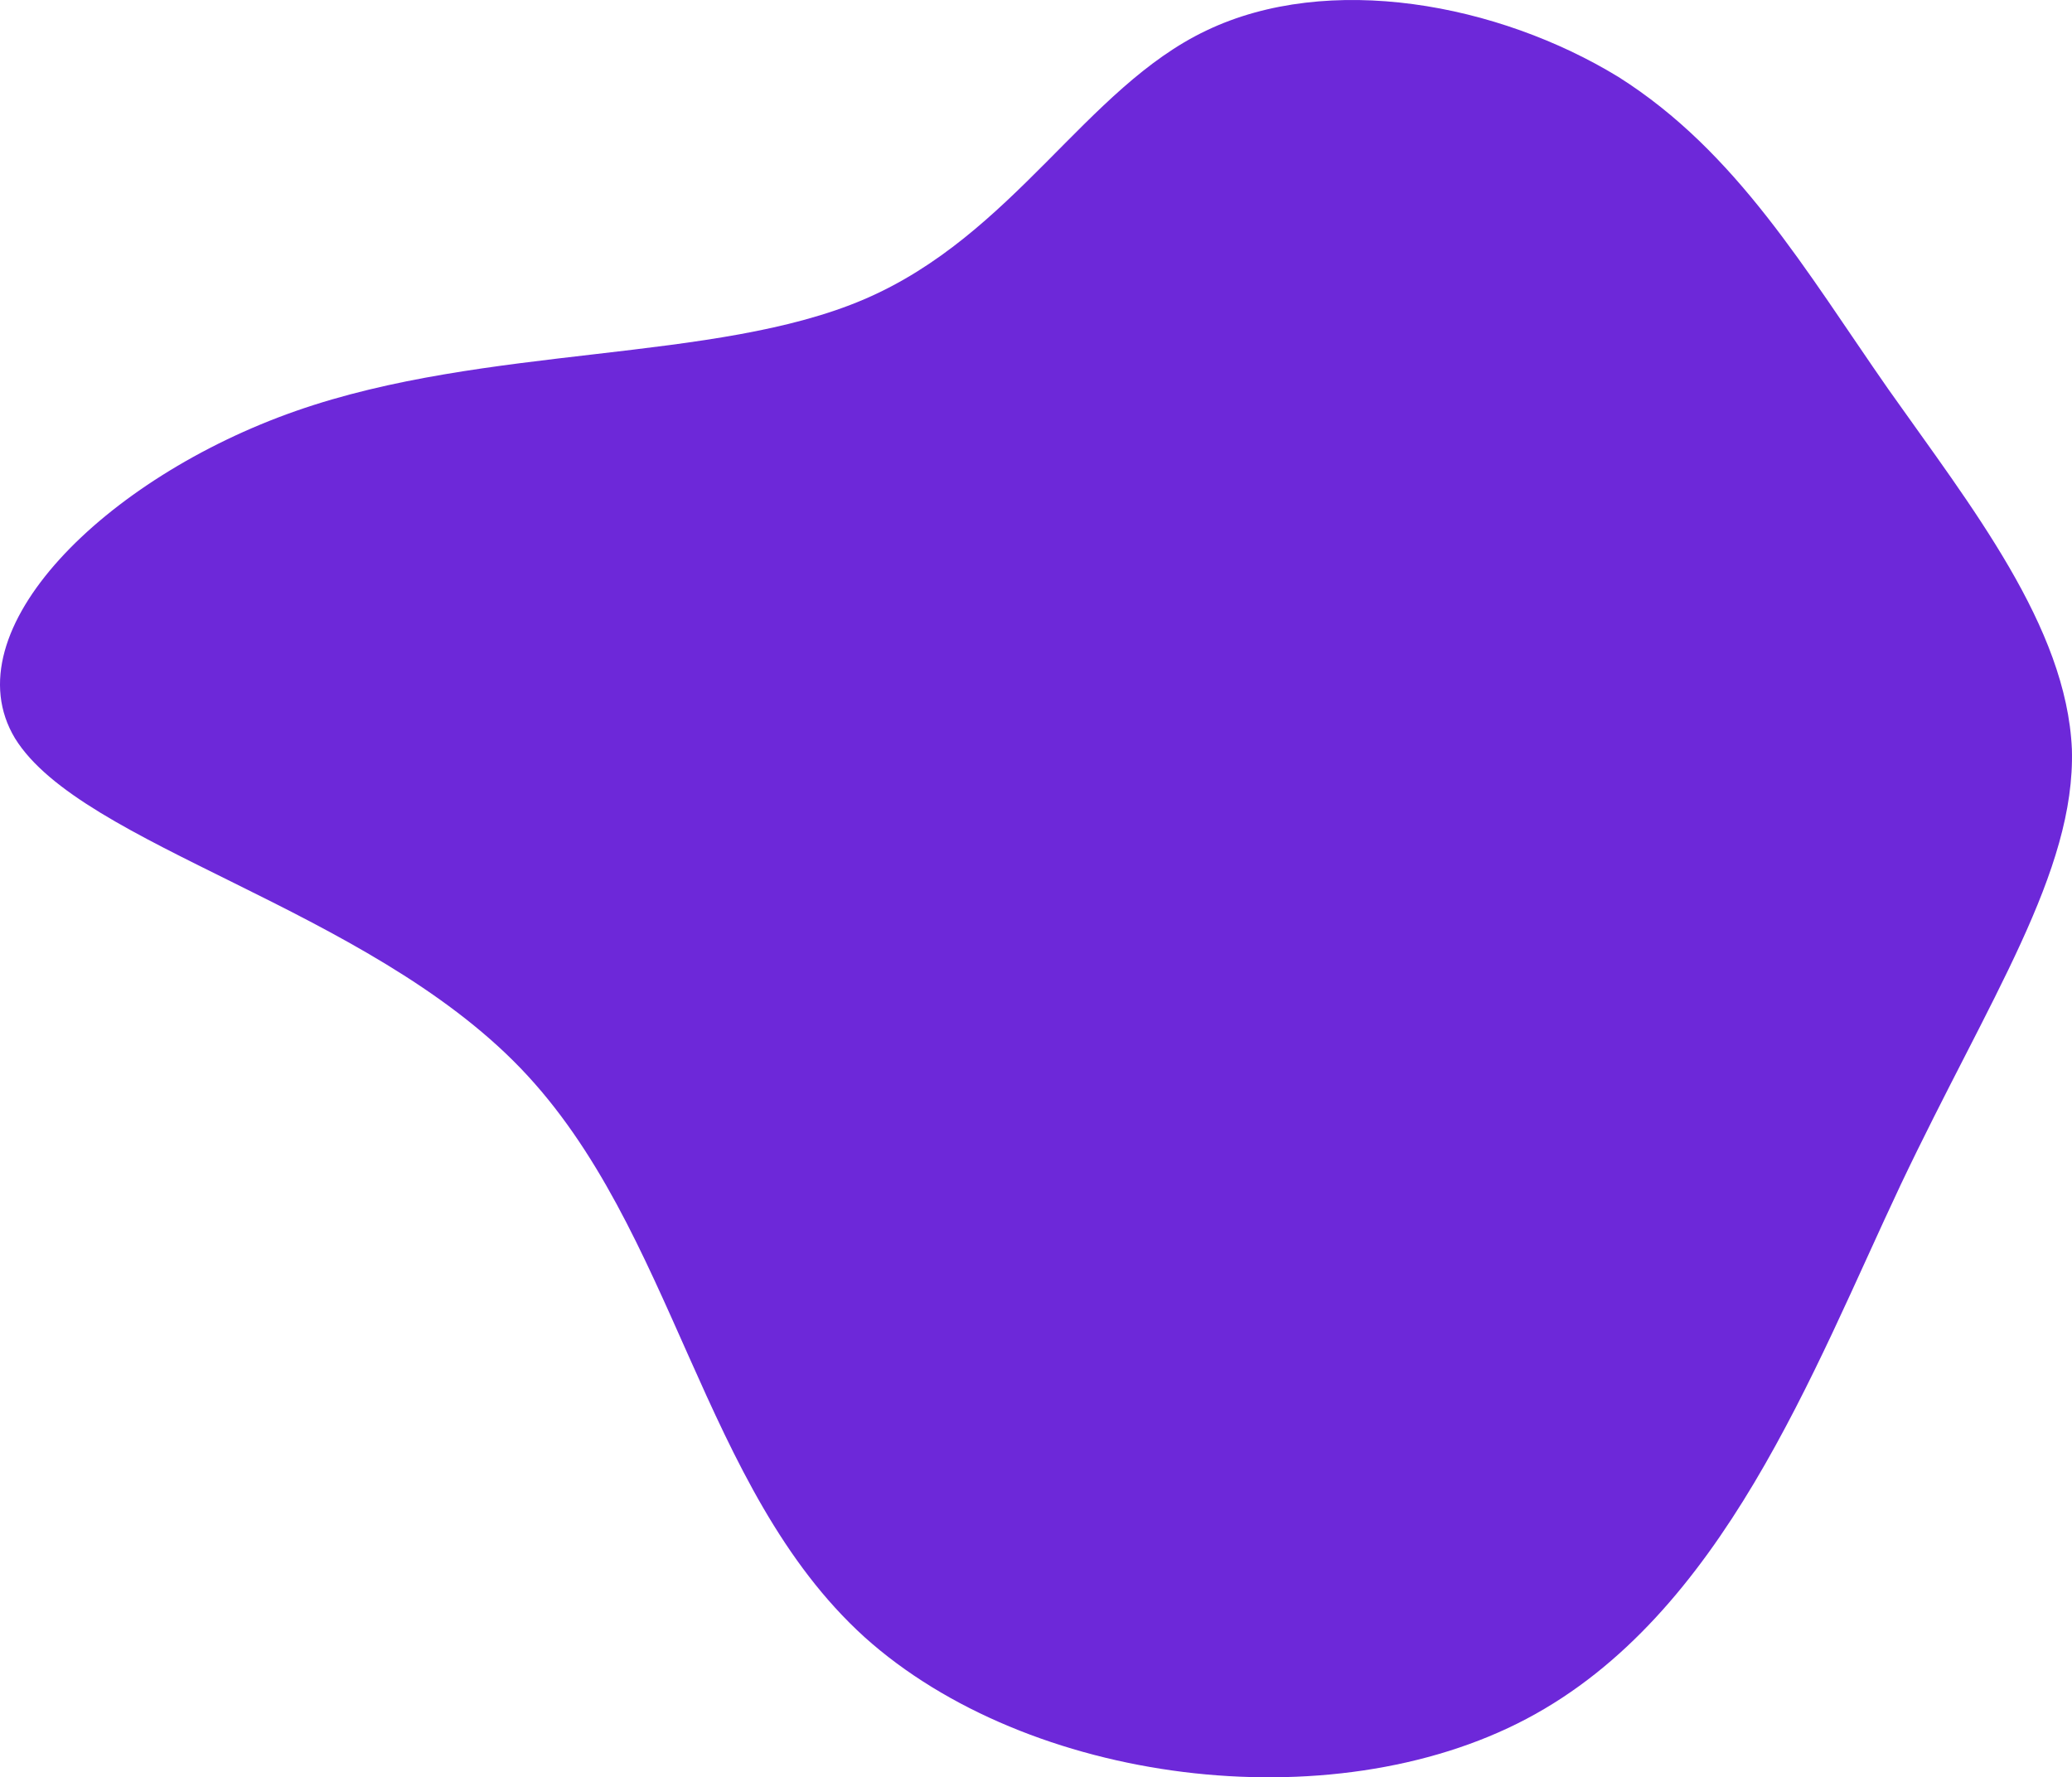 <svg width="710" height="609" viewBox="0 0 710 609" fill="none" xmlns="http://www.w3.org/2000/svg">
<path d="M554.568 26.36C595.267 52.059 618.699 92.712 647.065 133.364C675.431 173.549 708.113 214.669 709.963 256.723C711.196 298.778 681.597 342.234 651.381 405.782C621.166 469.798 590.333 553.439 523.119 588.952C455.905 624.464 352.308 611.381 296.193 560.915C240.078 509.983 231.445 421.202 178.414 366.064C125.382 310.927 27.952 289.899 5.136 252.985C-17.063 216.071 35.969 163.737 101.333 140.841C166.698 117.944 245.012 124.486 296.193 102.525C347.375 80.563 372.041 30.098 413.356 10.473C455.288 -9.62 513.253 1.127 554.568 26.36Z" fill="#6D28D9"/>
</svg>
